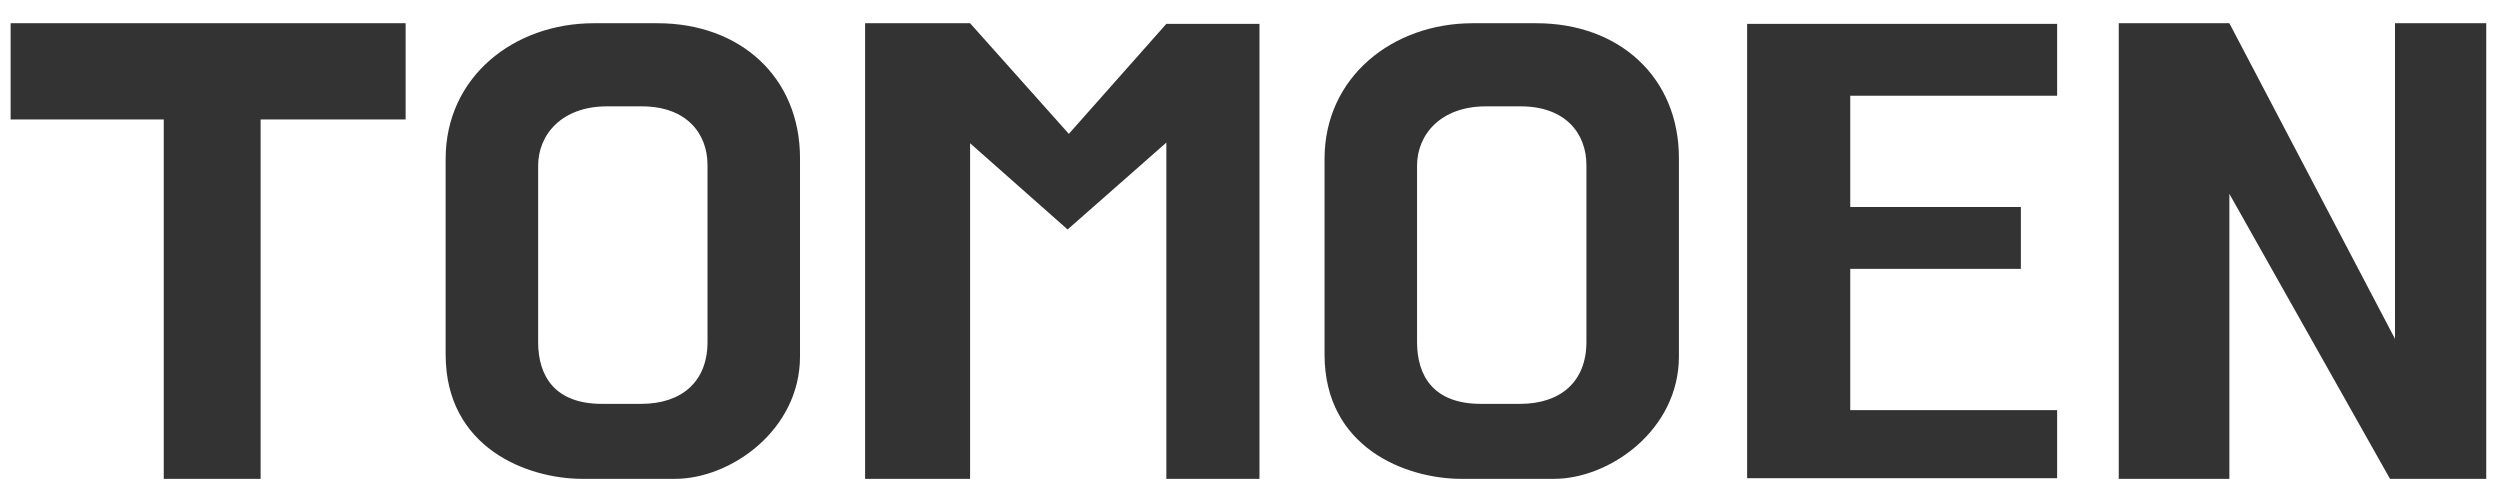 <svg  width="317" height="62" viewBox="0 0 160 30" fill="none" xmlns="http://www.w3.org/2000/svg">
<path d="M0.68 0.84H25.96V7H16.68V30H10.48V7H0.68V0.84ZM43.201 30H37.281C33.721 30 28.521 28 28.521 22.04V9.52C28.521 4.28 32.881 0.84 38.001 0.84H42.081C47.361 0.84 51.201 4.28 51.201 9.48V22.16C51.201 26.88 46.761 30 43.201 30ZM38.521 25.2H41.041C43.601 25.2 45.281 23.8 45.281 21.24V9.92C45.281 7.88 43.921 6.16 41.081 6.16H38.841C35.961 6.16 34.441 7.96 34.441 9.96V21.24C34.441 23.44 35.521 25.2 38.521 25.2ZM74.646 0.88H80.606V30H74.646V8.48L68.326 14.04L62.086 8.52V30H55.366V0.84H62.086L68.406 7.92L74.646 0.88ZM99.451 30H93.531C89.971 30 84.771 28 84.771 22.04V9.52C84.771 4.28 89.131 0.84 94.251 0.84H98.331C103.611 0.84 107.451 4.28 107.451 9.48V22.16C107.451 26.88 103.011 30 99.451 30ZM94.771 25.2H97.291C99.851 25.2 101.531 23.8 101.531 21.24V9.92C101.531 7.88 100.171 6.16 97.331 6.16H95.091C92.211 6.16 90.691 7.96 90.691 9.96V21.24C90.691 23.44 91.771 25.2 94.771 25.2ZM131.656 5.48H118.416V12.6H129.336V16.56H118.416V25.6H131.656V29.96H111.816V0.88H131.656V5.48ZM142.68 30H135.6V0.84H142.68L153.28 21.04V0.84H159.12V30H152.96L142.68 11.76V30Z" fill="#333333"/>
</svg>
